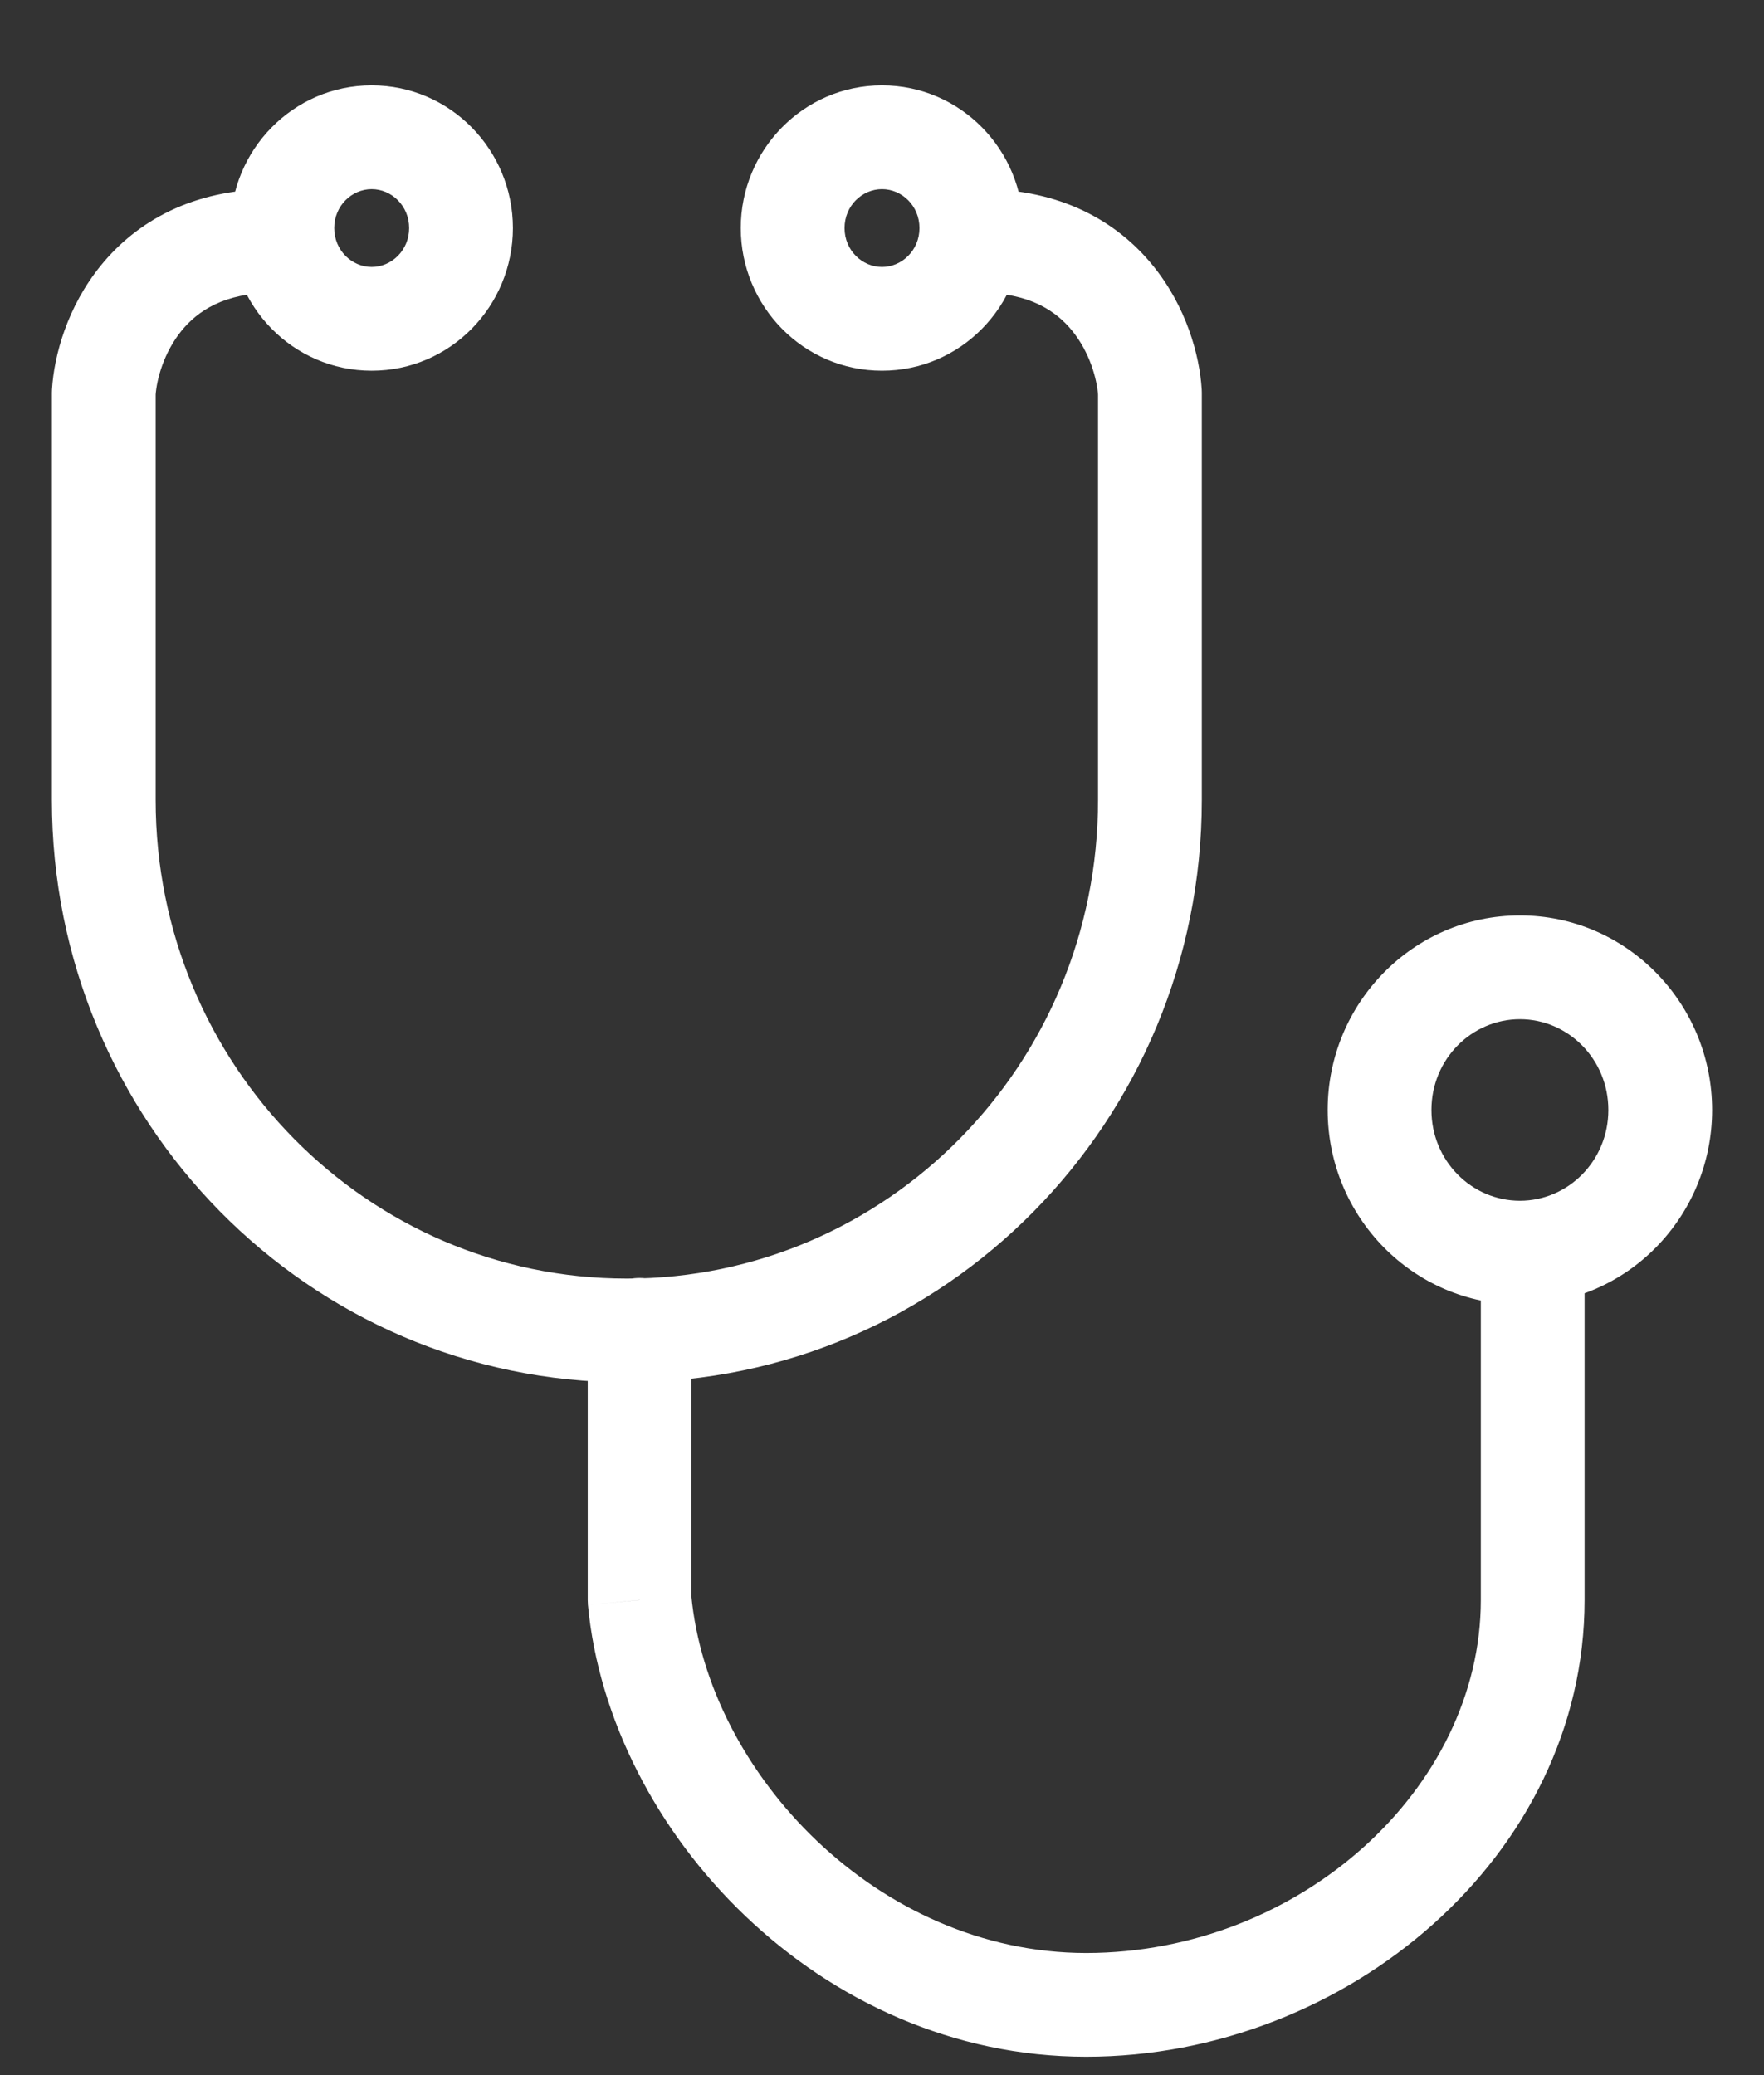 <svg width="17" height="20" viewBox="0 0 17 20" fill="none" xmlns="http://www.w3.org/2000/svg">
<rect x="0" y="0" width="17" height="20" fill="#333333" stroke="none"/>
<path d="M10.47 19.823C10.746 19.823 10.97 19.599 10.97 19.323C10.97 19.047 10.746 18.823 10.47 18.823V19.823ZM6.164 15.421H5.664C5.664 15.437 5.665 15.452 5.666 15.468L6.164 15.421ZM10.464 18.823C10.188 18.823 9.964 19.047 9.964 19.323C9.964 19.599 10.188 19.823 10.464 19.823V18.823ZM14.771 15.421L15.271 15.421H15.271L14.771 15.421ZM15.271 12.073C15.271 11.797 15.047 11.573 14.771 11.573C14.494 11.573 14.271 11.797 14.271 12.073L15.271 12.073ZM6.664 12.817C6.664 12.541 6.44 12.317 6.164 12.317C5.888 12.317 5.664 12.541 5.664 12.817H6.664ZM11.082 3.784H11.582C11.582 3.774 11.582 3.764 11.581 3.753L11.082 3.784ZM6.041 12.823V12.323H6.041L6.041 12.823ZM9.462 1.823C9.186 1.823 8.962 2.047 8.962 2.323C8.962 2.599 9.186 2.823 9.462 2.823V1.823ZM1 3.784L0.501 3.753C0.5 3.764 0.5 3.774 0.5 3.784H1ZM2.62 2.823C2.896 2.823 3.12 2.599 3.12 2.323C3.12 2.047 2.896 1.823 2.62 1.823V2.823ZM10.47 18.823H10.467V19.823H10.47V18.823ZM10.468 18.823C8.458 18.822 6.822 17.089 6.662 15.375L5.666 15.468C5.871 17.654 7.901 19.822 10.467 19.823L10.468 18.823ZM10.464 19.823H10.467V18.823H10.464V19.823ZM10.468 19.823C12.979 19.822 15.271 17.884 15.271 15.421L14.271 15.421C14.271 17.232 12.532 18.822 10.467 18.823L10.468 19.823ZM15.271 15.421L15.271 12.073L14.271 12.073L14.271 15.421L15.271 15.421ZM6.664 15.421V12.817H5.664V15.421H6.664ZM10.582 3.784V7.71H11.582V3.784H10.582ZM10.582 7.71C10.582 10.265 8.542 12.323 6.041 12.323V13.323C9.108 13.323 11.582 10.803 11.582 7.71H10.582ZM11.581 3.753C11.561 3.425 11.433 2.954 11.107 2.555C10.765 2.136 10.226 1.823 9.462 1.823V2.823C9.922 2.823 10.178 2.998 10.332 3.187C10.503 3.397 10.573 3.656 10.583 3.815L11.581 3.753ZM0.5 3.784V7.71H1.5V3.784H0.5ZM0.5 7.71C0.5 10.803 2.974 13.323 6.041 13.323L6.041 12.323C3.54 12.323 1.5 10.265 1.5 7.71H0.5ZM1.499 3.815C1.509 3.656 1.579 3.397 1.75 3.187C1.904 2.998 2.16 2.823 2.62 2.823V1.823C1.856 1.823 1.317 2.136 0.975 2.555C0.649 2.954 0.521 3.425 0.501 3.753L1.499 3.815ZM3.943 2.198C3.943 2.413 3.773 2.573 3.582 2.573V3.573C4.341 3.573 4.943 2.95 4.943 2.198H3.943ZM3.582 2.573C3.391 2.573 3.221 2.413 3.221 2.198H2.221C2.221 2.95 2.823 3.573 3.582 3.573V2.573ZM3.221 2.198C3.221 1.983 3.391 1.823 3.582 1.823V0.823C2.823 0.823 2.221 1.447 2.221 2.198H3.221ZM3.582 1.823C3.773 1.823 3.943 1.983 3.943 2.198H4.943C4.943 1.447 4.341 0.823 3.582 0.823V1.823ZM8.861 2.198C8.861 2.413 8.691 2.573 8.5 2.573V3.573C9.259 3.573 9.861 2.95 9.861 2.198H8.861ZM8.5 2.573C8.309 2.573 8.139 2.413 8.139 2.198H7.139C7.139 2.95 7.741 3.573 8.5 3.573V2.573ZM8.139 2.198C8.139 1.983 8.309 1.823 8.5 1.823V0.823C7.741 0.823 7.139 1.447 7.139 2.198H8.139ZM8.5 1.823C8.691 1.823 8.861 1.983 8.861 2.198H9.861C9.861 1.447 9.259 0.823 8.5 0.823V1.823ZM15.5 10.698C15.5 11.189 15.111 11.573 14.648 11.573V12.573C15.678 12.573 16.5 11.726 16.5 10.698H15.5ZM14.648 11.573C14.184 11.573 13.795 11.189 13.795 10.698H12.795C12.795 11.726 13.617 12.573 14.648 12.573V11.573ZM13.795 10.698C13.795 10.207 14.184 9.823 14.648 9.823V8.823C13.617 8.823 12.795 9.671 12.795 10.698H13.795ZM14.648 9.823C15.111 9.823 15.5 10.207 15.5 10.698H16.5C16.5 9.671 15.678 8.823 14.648 8.823V9.823Z" fill="white"/>
</svg>

